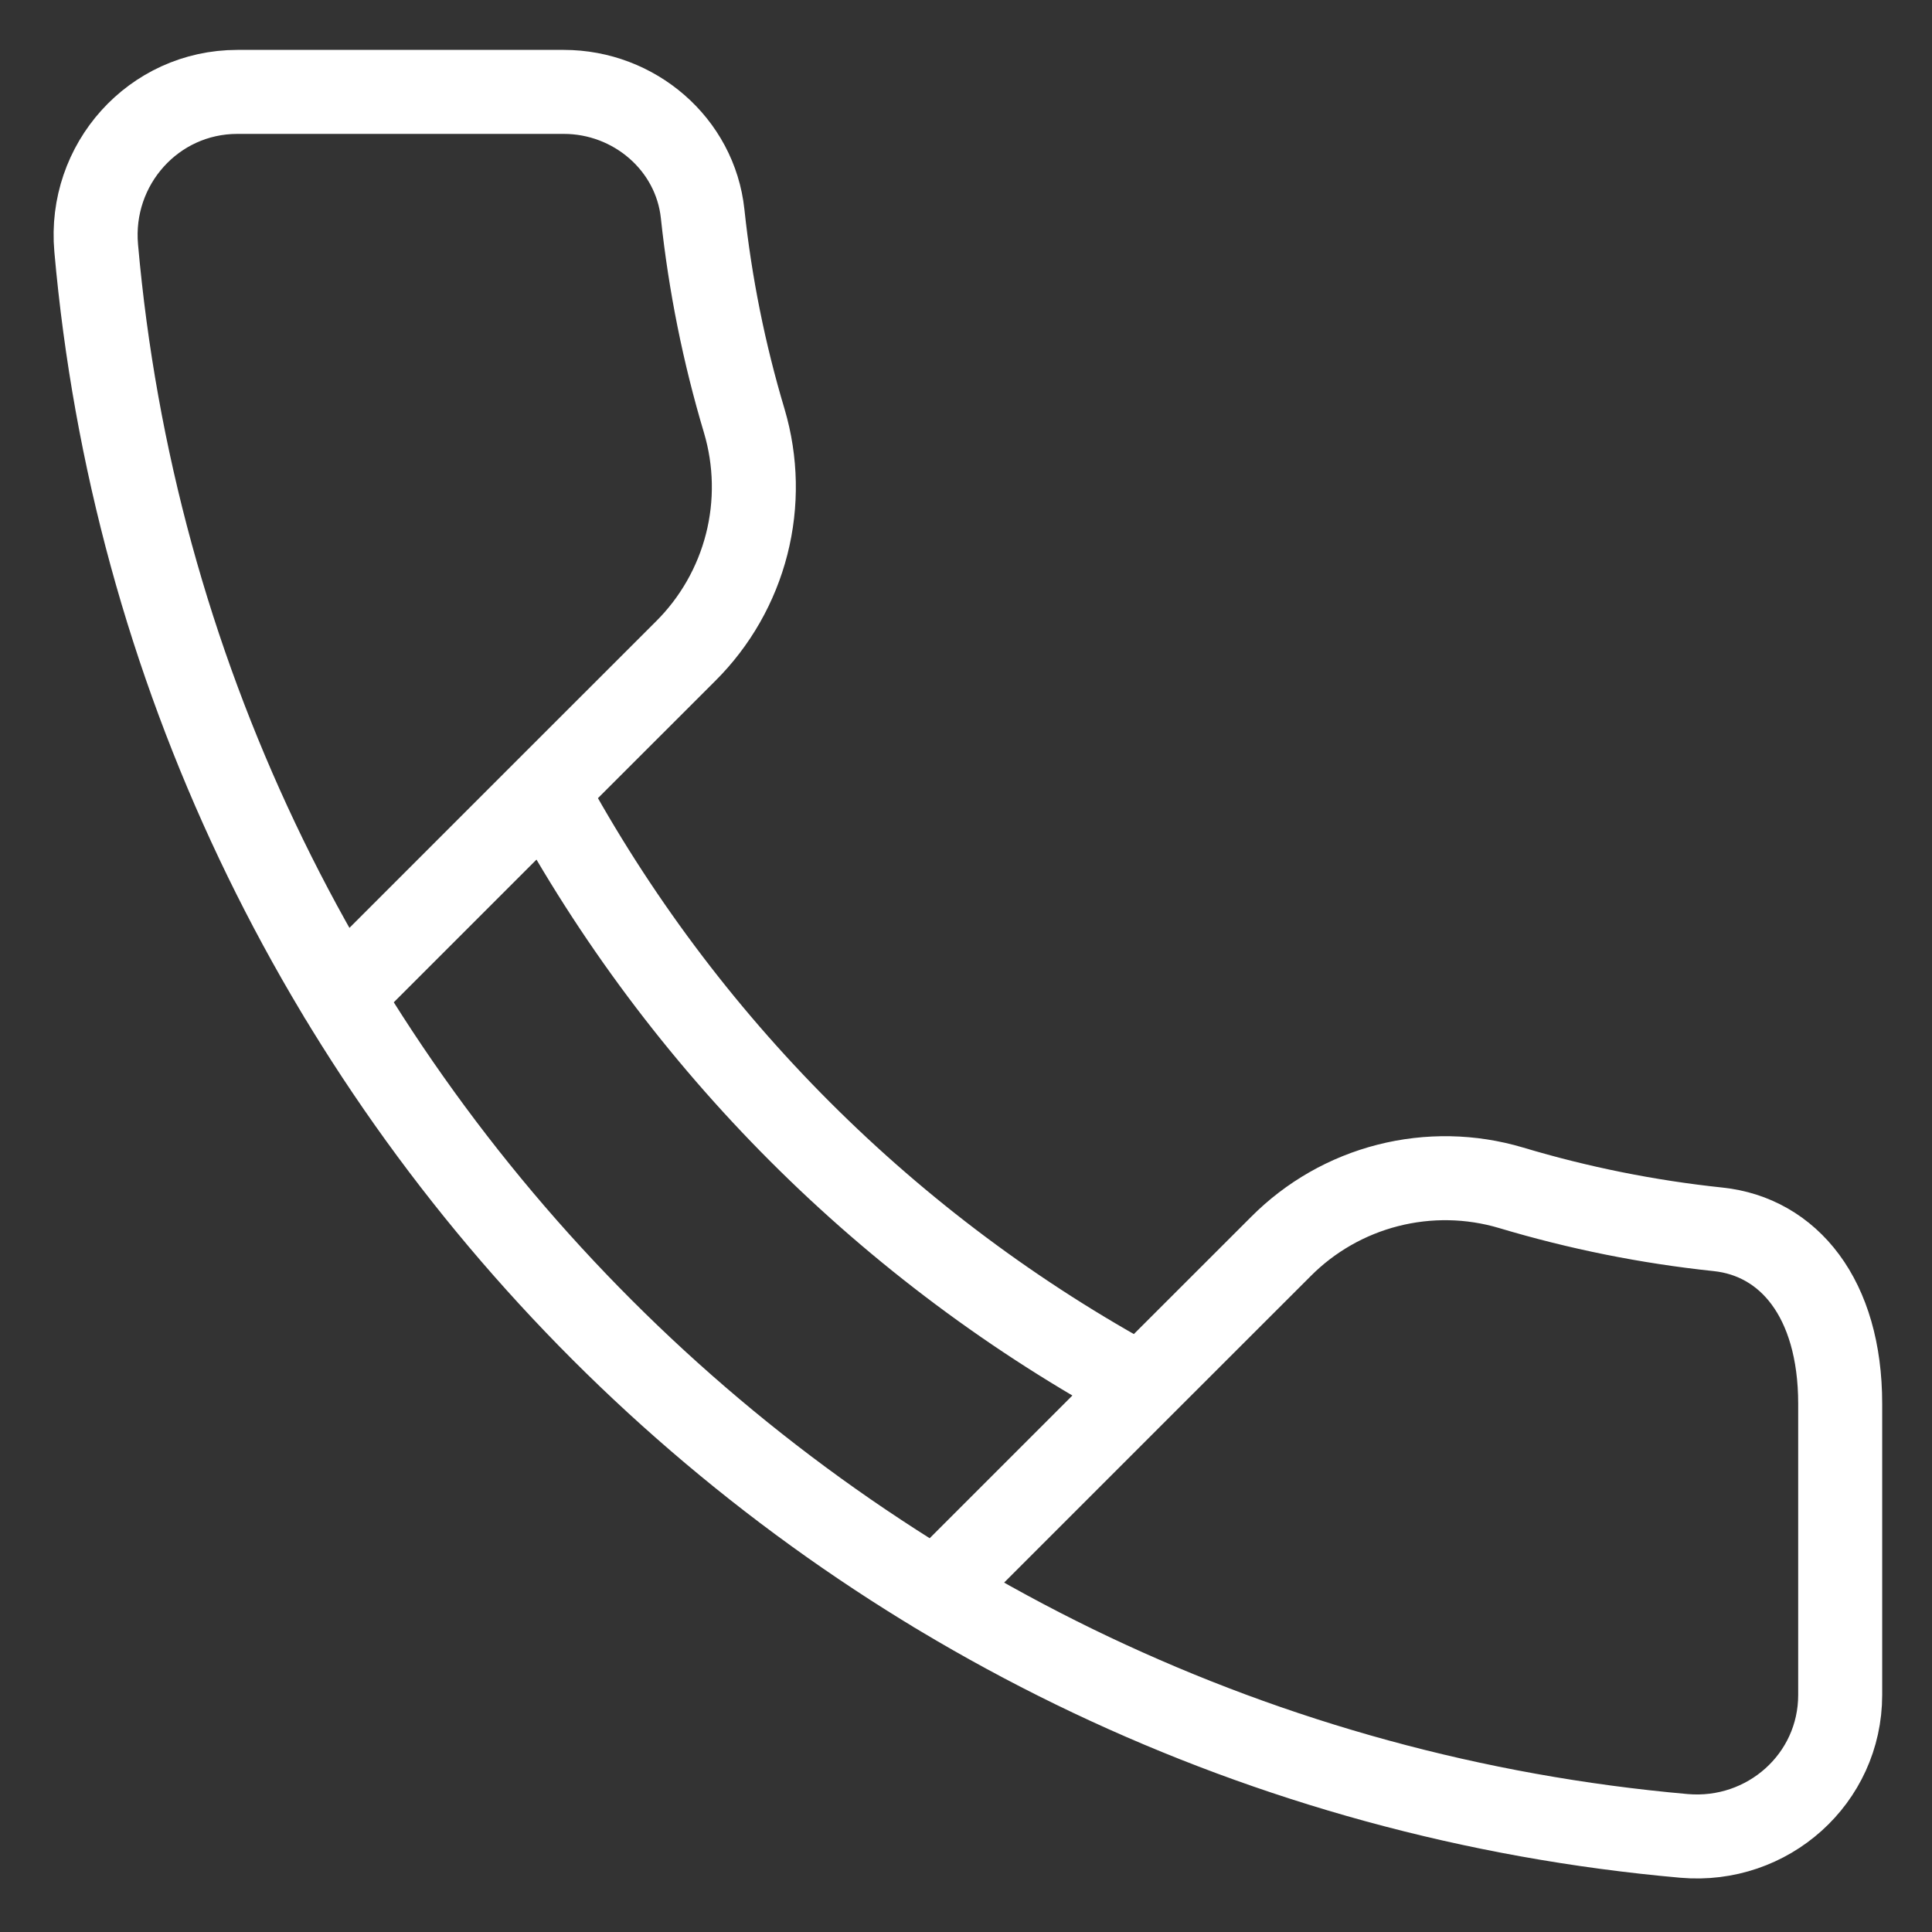 <svg width="23" height="23" viewBox="0 0 23 23" fill="none" xmlns="http://www.w3.org/2000/svg">
<rect x="0" y="0" width="23" height="23" fill="#333333" stroke="none"/>
<path d="M6.498 9.415C8.123 12.415 10.586 14.877 13.585 16.502L15.249 14.839C15.6 14.486 16.04 14.235 16.522 14.112C17.004 13.989 17.511 13.998 17.988 14.14C18.793 14.381 19.618 14.547 20.454 14.635C21.287 14.723 21.907 15.448 21.907 16.712V20.177C21.907 21.177 21.044 21.943 20.048 21.856C10.02 20.969 2.031 12.981 1.145 2.952C1.057 1.957 1.827 1.094 2.826 1.094H6.712C7.55 1.094 8.277 1.714 8.365 2.547C8.454 3.382 8.62 4.208 8.861 5.013C9.002 5.49 9.012 5.997 8.889 6.479C8.766 6.961 8.515 7.401 8.162 7.752L6.498 9.415ZM6.498 9.415L4.054 11.859M11.141 18.946L13.585 16.502" stroke="white" stroke-linecap="round" stroke-linejoin="round"/>
</svg>
